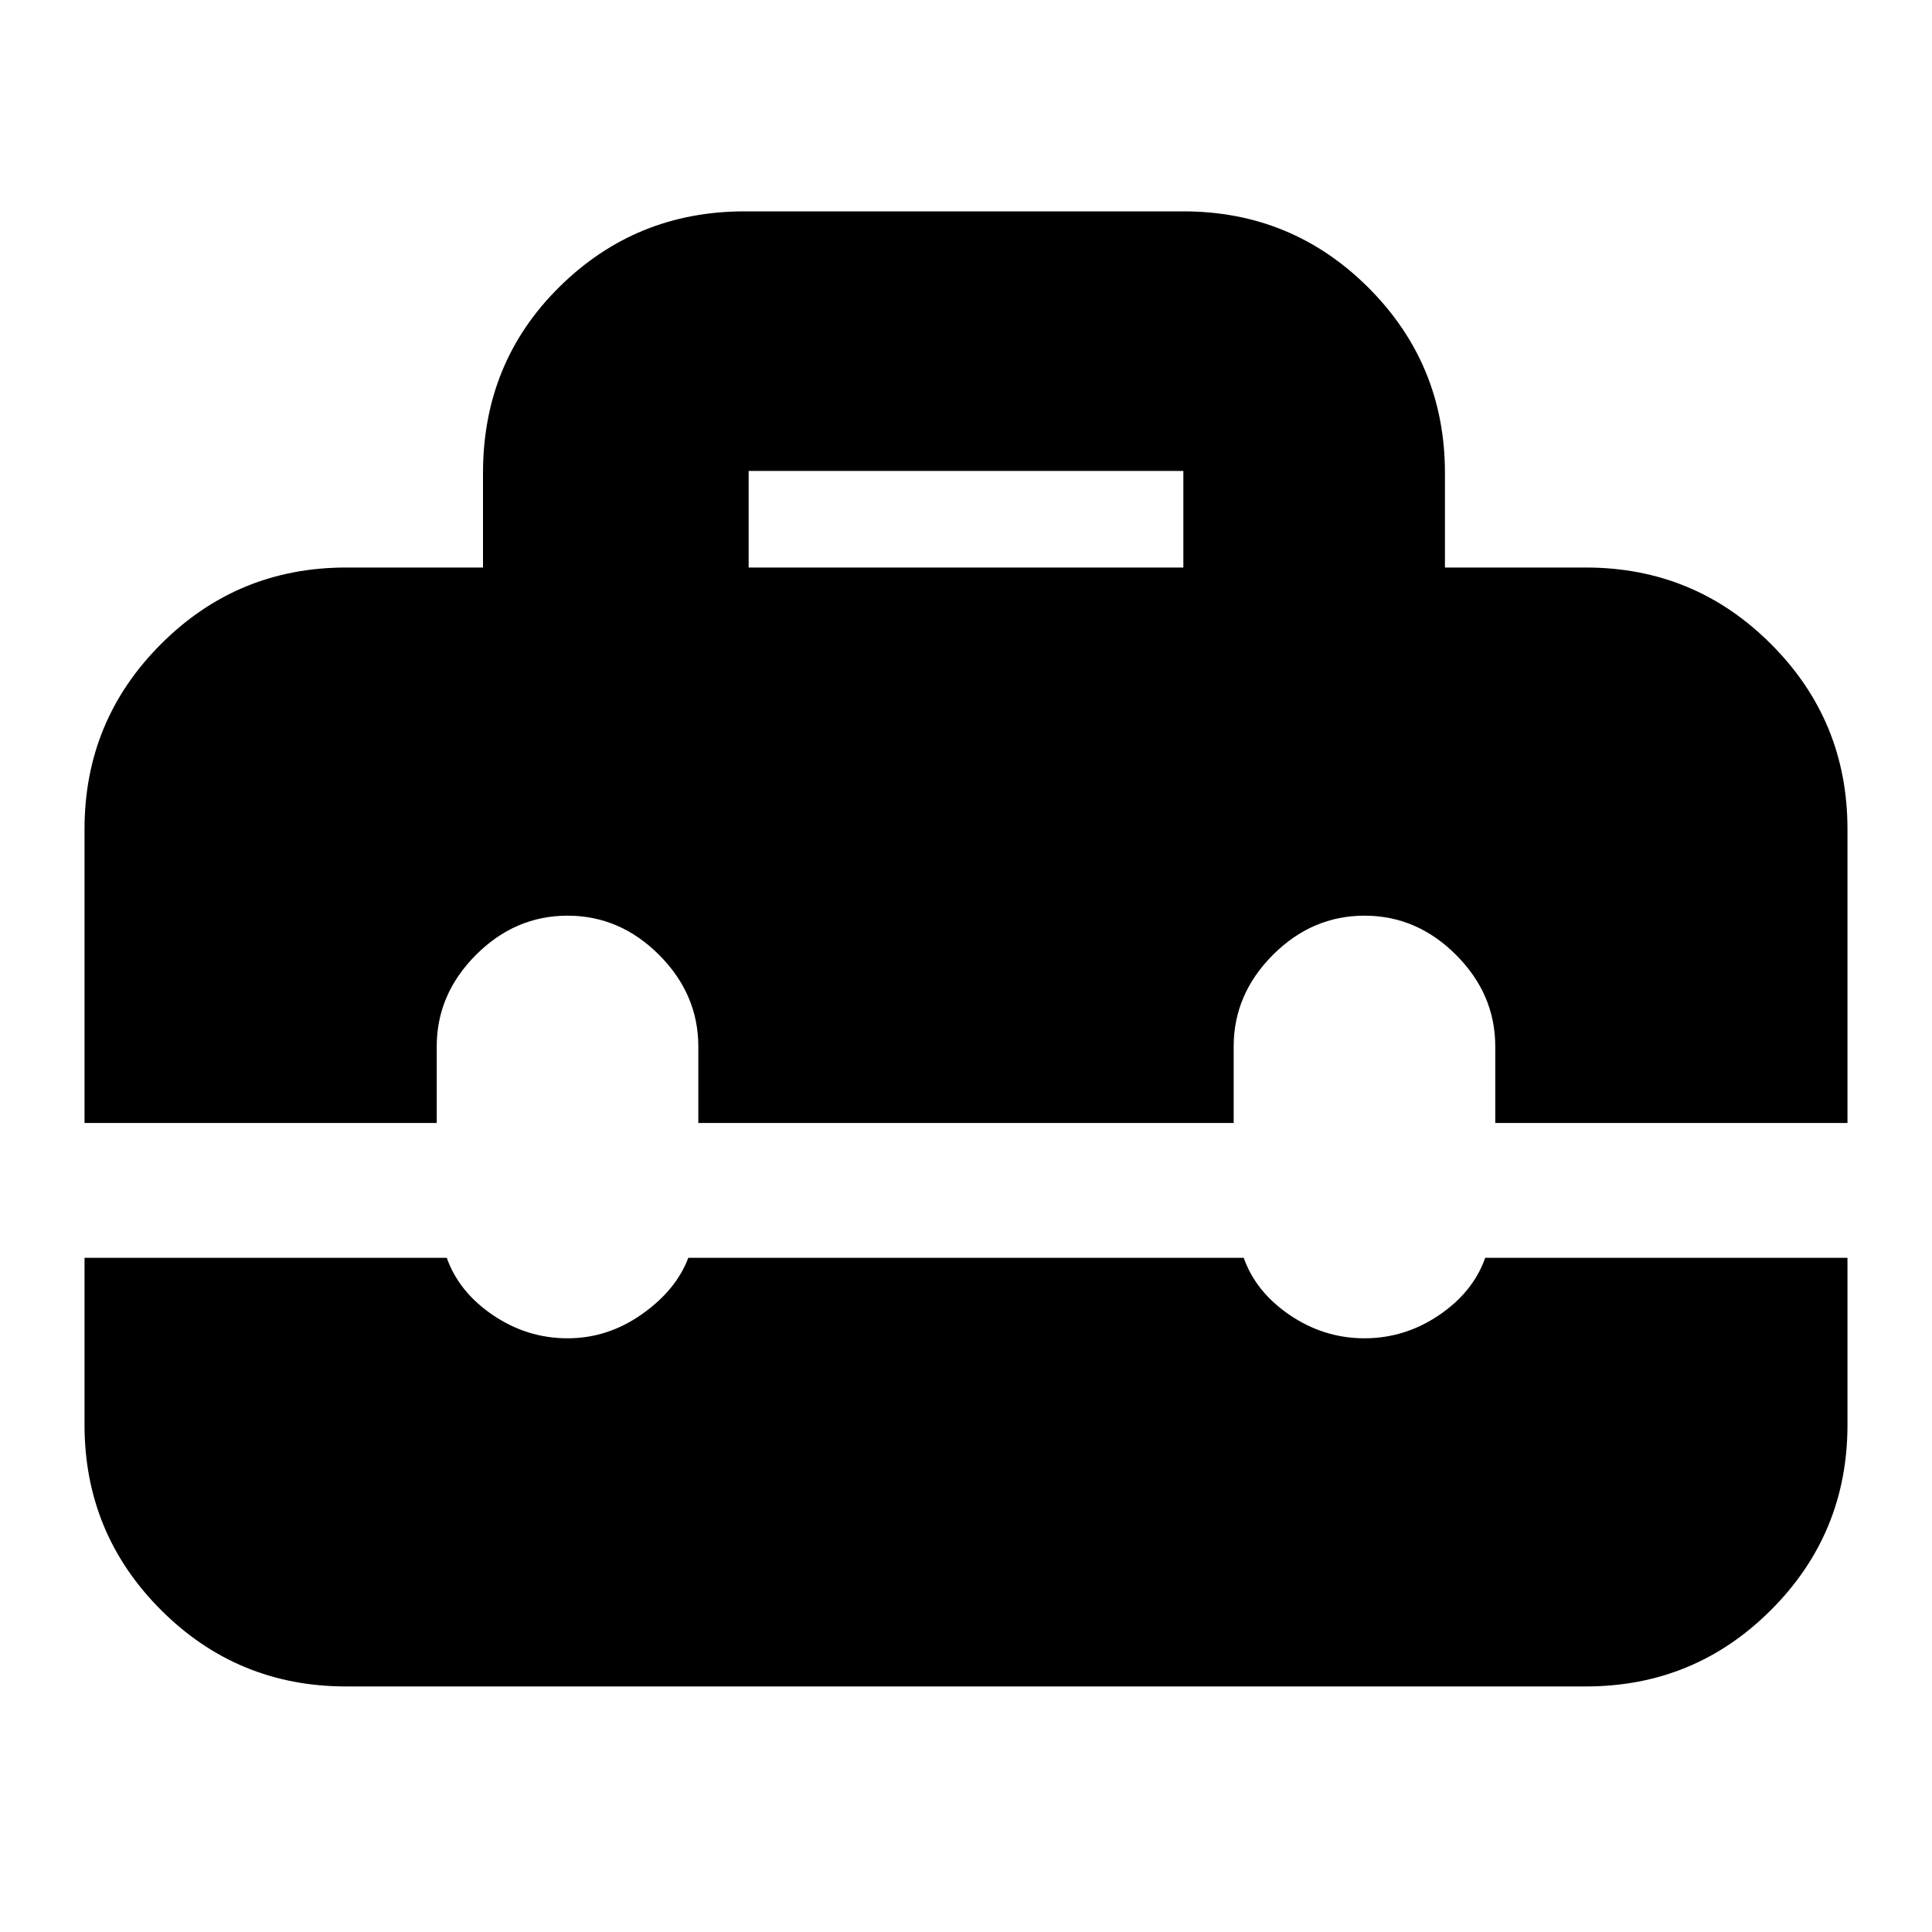 <svg xmlns="http://www.w3.org/2000/svg" height="20" width="20"><path d="M0.875 8.583Q0.875 7.458 1.667 6.667Q2.458 5.875 3.583 5.875H5V4.896Q5 3.75 5.792 2.969Q6.583 2.188 7.708 2.188H12.25Q13.375 2.188 14.167 2.979Q14.958 3.771 14.958 4.896V5.875H16.417Q17.542 5.875 18.333 6.667Q19.125 7.458 19.125 8.583V11.625H15.479V10.833Q15.479 10.292 15.073 9.885Q14.667 9.479 14.125 9.479Q13.583 9.479 13.177 9.885Q12.771 10.292 12.771 10.833V11.625H7.229V10.833Q7.229 10.292 6.823 9.885Q6.417 9.479 5.875 9.479Q5.333 9.479 4.927 9.885Q4.521 10.292 4.521 10.833V11.625H0.875ZM7.75 5.875H12.25V4.875Q12.25 4.875 12.25 4.875Q12.25 4.875 12.25 4.875H7.75Q7.75 4.875 7.75 4.875Q7.75 4.875 7.75 4.875ZM3.583 17.458Q2.458 17.458 1.667 16.667Q0.875 15.875 0.875 14.75V13.021H4.625Q4.75 13.375 5.104 13.615Q5.458 13.854 5.875 13.854Q6.292 13.854 6.646 13.604Q7 13.354 7.125 13.021H12.875Q13 13.375 13.354 13.615Q13.708 13.854 14.125 13.854Q14.542 13.854 14.896 13.615Q15.25 13.375 15.375 13.021H19.125V14.75Q19.125 15.875 18.333 16.667Q17.542 17.458 16.417 17.458Z"/></svg>